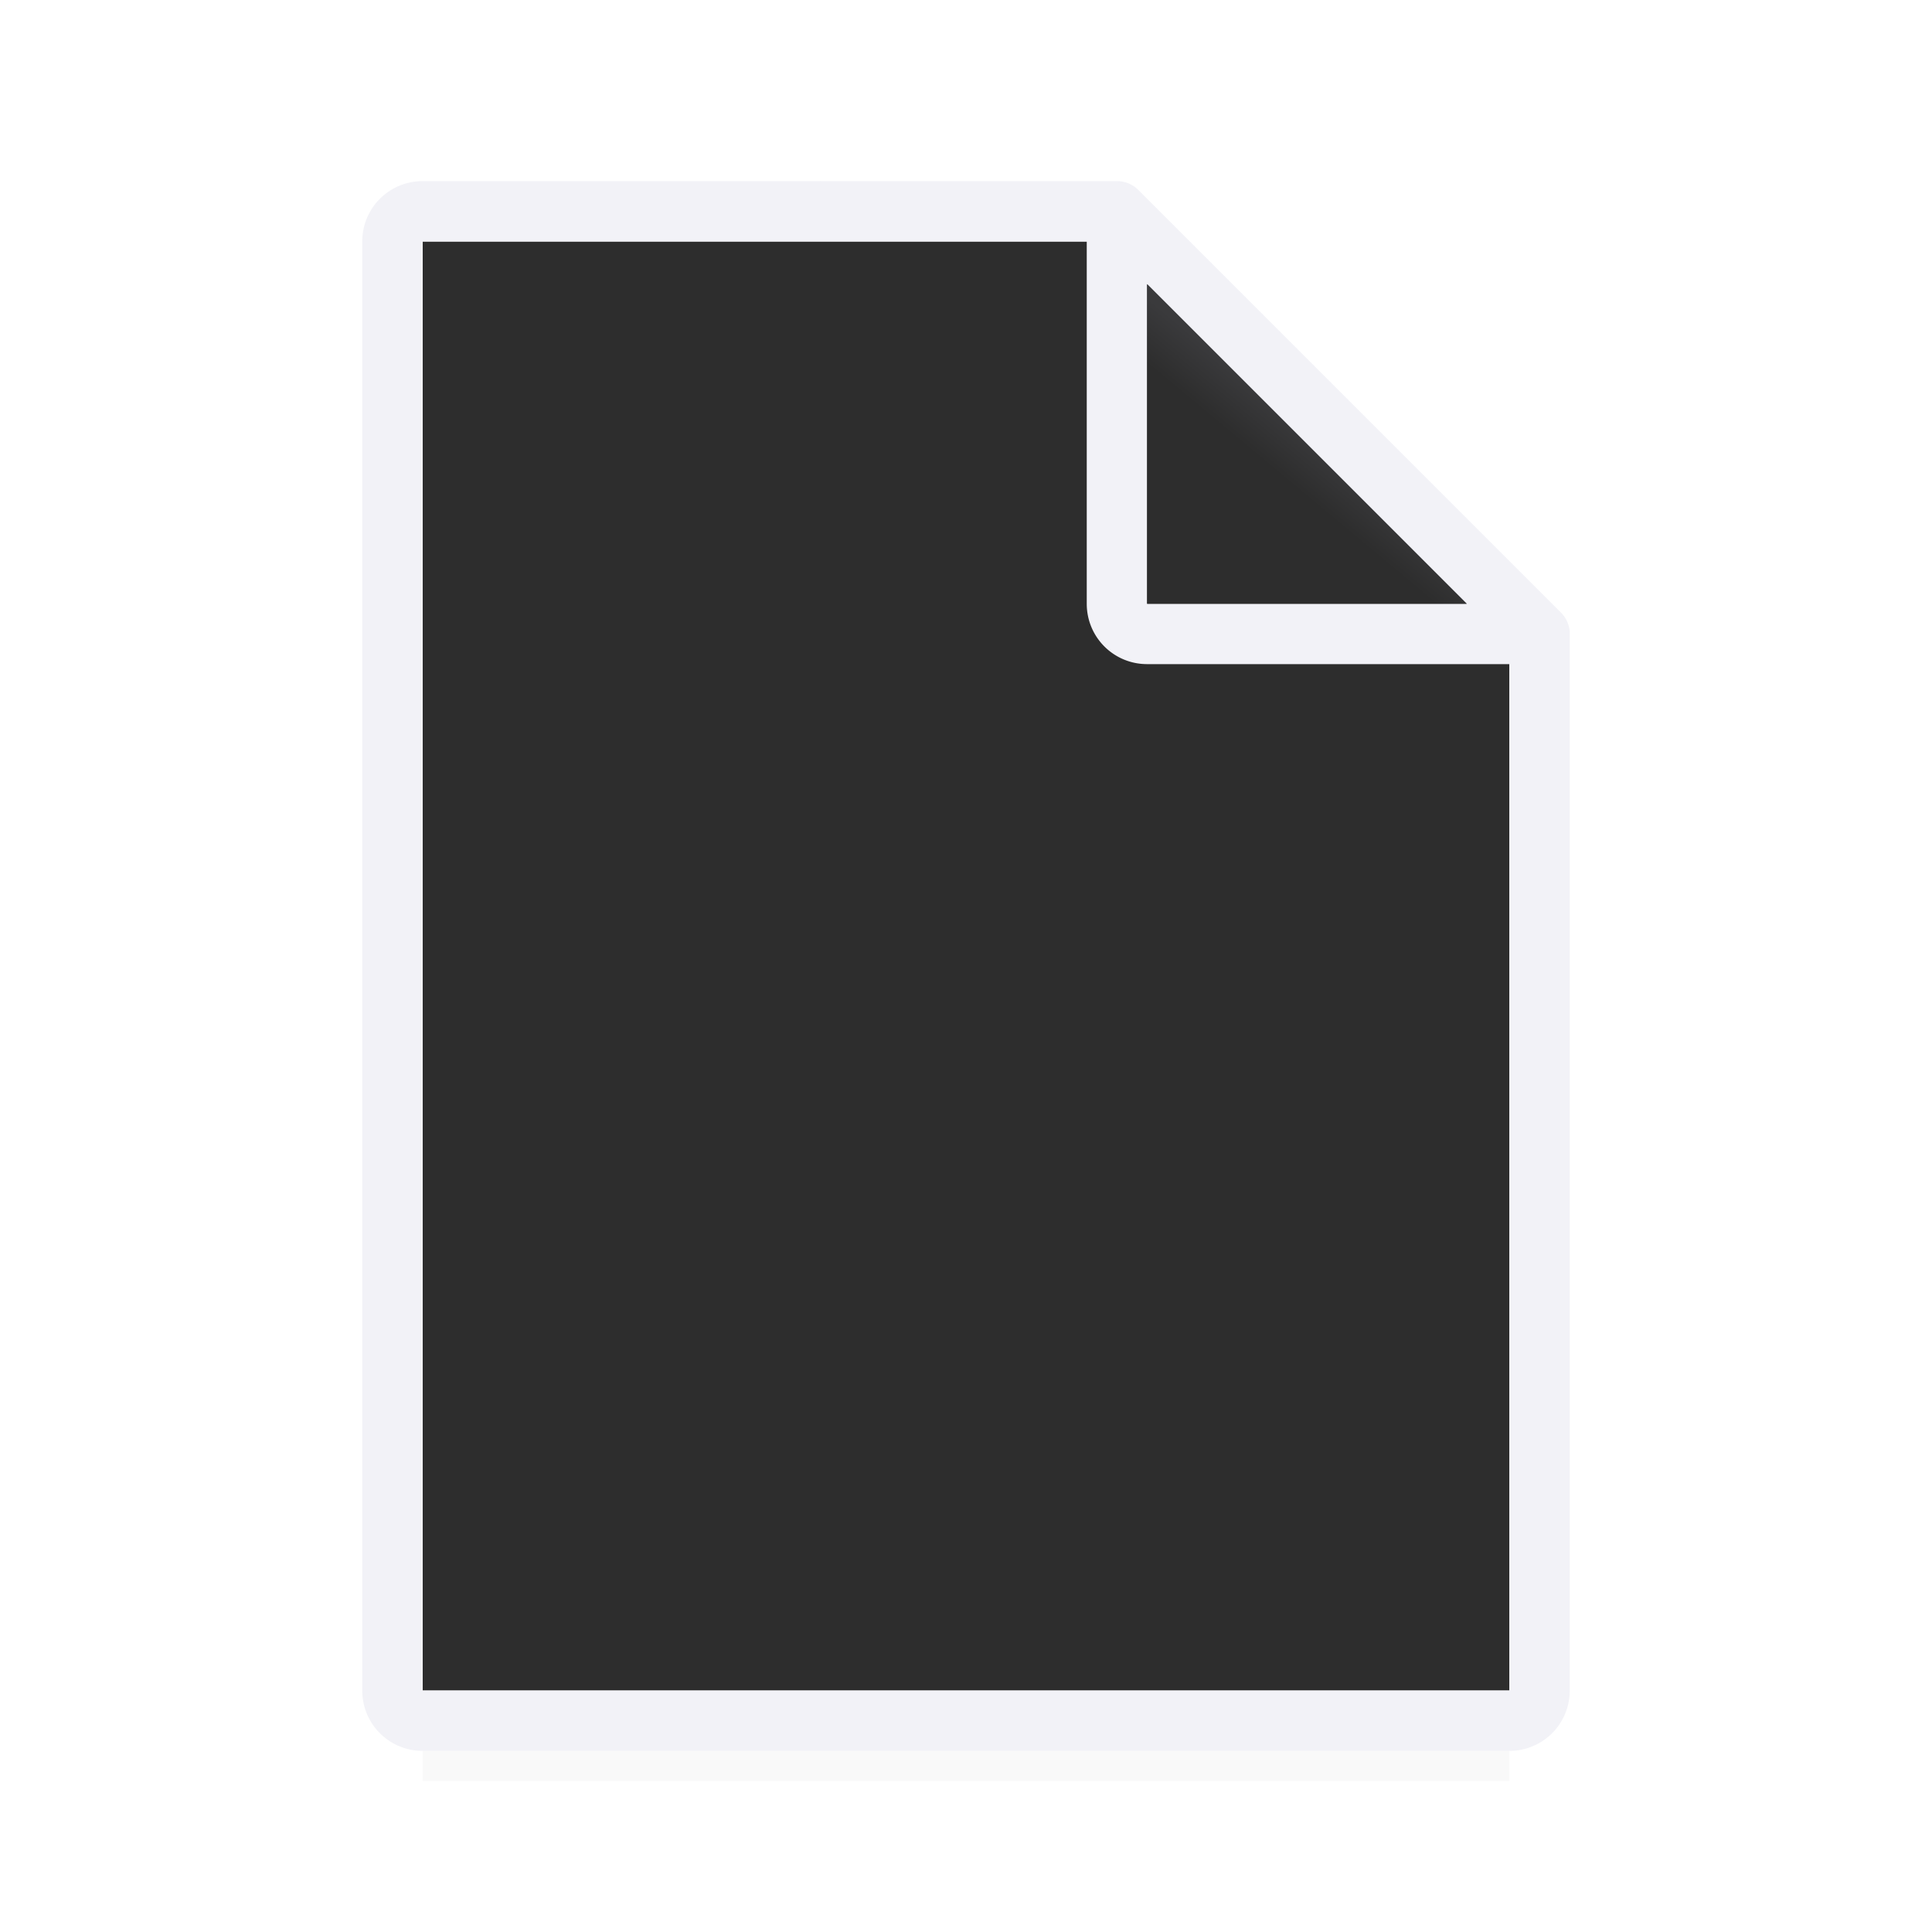 <svg viewBox="0 0 32 32" xmlns="http://www.w3.org/2000/svg" xmlns:xlink="http://www.w3.org/1999/xlink"><filter id="a" color-interpolation-filters="sRGB" height="1.095" width="1.097" x="-.049" y="-.047"><feGaussianBlur stdDeviation=".366"/></filter><linearGradient id="b" gradientUnits="userSpaceOnUse" x1="19" x2="21.5" y1="10" y2="7"><stop offset="0" stop-color="#2d2d2d"/><stop offset=".78" stop-color="#2d2d2d"/><stop offset="1" stop-color="#3a3a3c"/></linearGradient><radialGradient id="c" cx="22" cy="9.438" gradientTransform="matrix(1.333 0 -0 1.778 -7.333 -9.778)" gradientUnits="userSpaceOnUse" r="9"><stop offset="0" stop-color="#2d2d2d"/><stop offset=".417" stop-color="#2d2d2d"/><stop offset="1" stop-color="#2d2d2d"/></radialGradient><path d="m7 26.941h18v2.559h-18z" filter="url(#a)" opacity=".15" stroke-width="1.015"/><path d="m25 28h-18v-24h12l6 6z" fill="url(#c)"/><path d="m26 28c0 .554-.446 1-1 1h-18c-.554 0-1-.446-1-1v-24c0-.554.446-1 1-1h6.57a.5.5 0 0 1 .035 0h4.395.5a.5.5 0 0 1 .354.146l.854.854 5.293 5.293.854.854a.5.5 0 0 1 .146.354v.5 11zm-1 0v-5.965-11.035h-6c-.554 0-1-.446-1-1v-6h-4.395-6.605v24zm-.707-18-5.293-5.293v5.293z" fill="#f2f2f7"/><path d="m19 10 5.293 0-5.293-5.293z" fill="url(#b)" fill-rule="evenodd"/></svg>